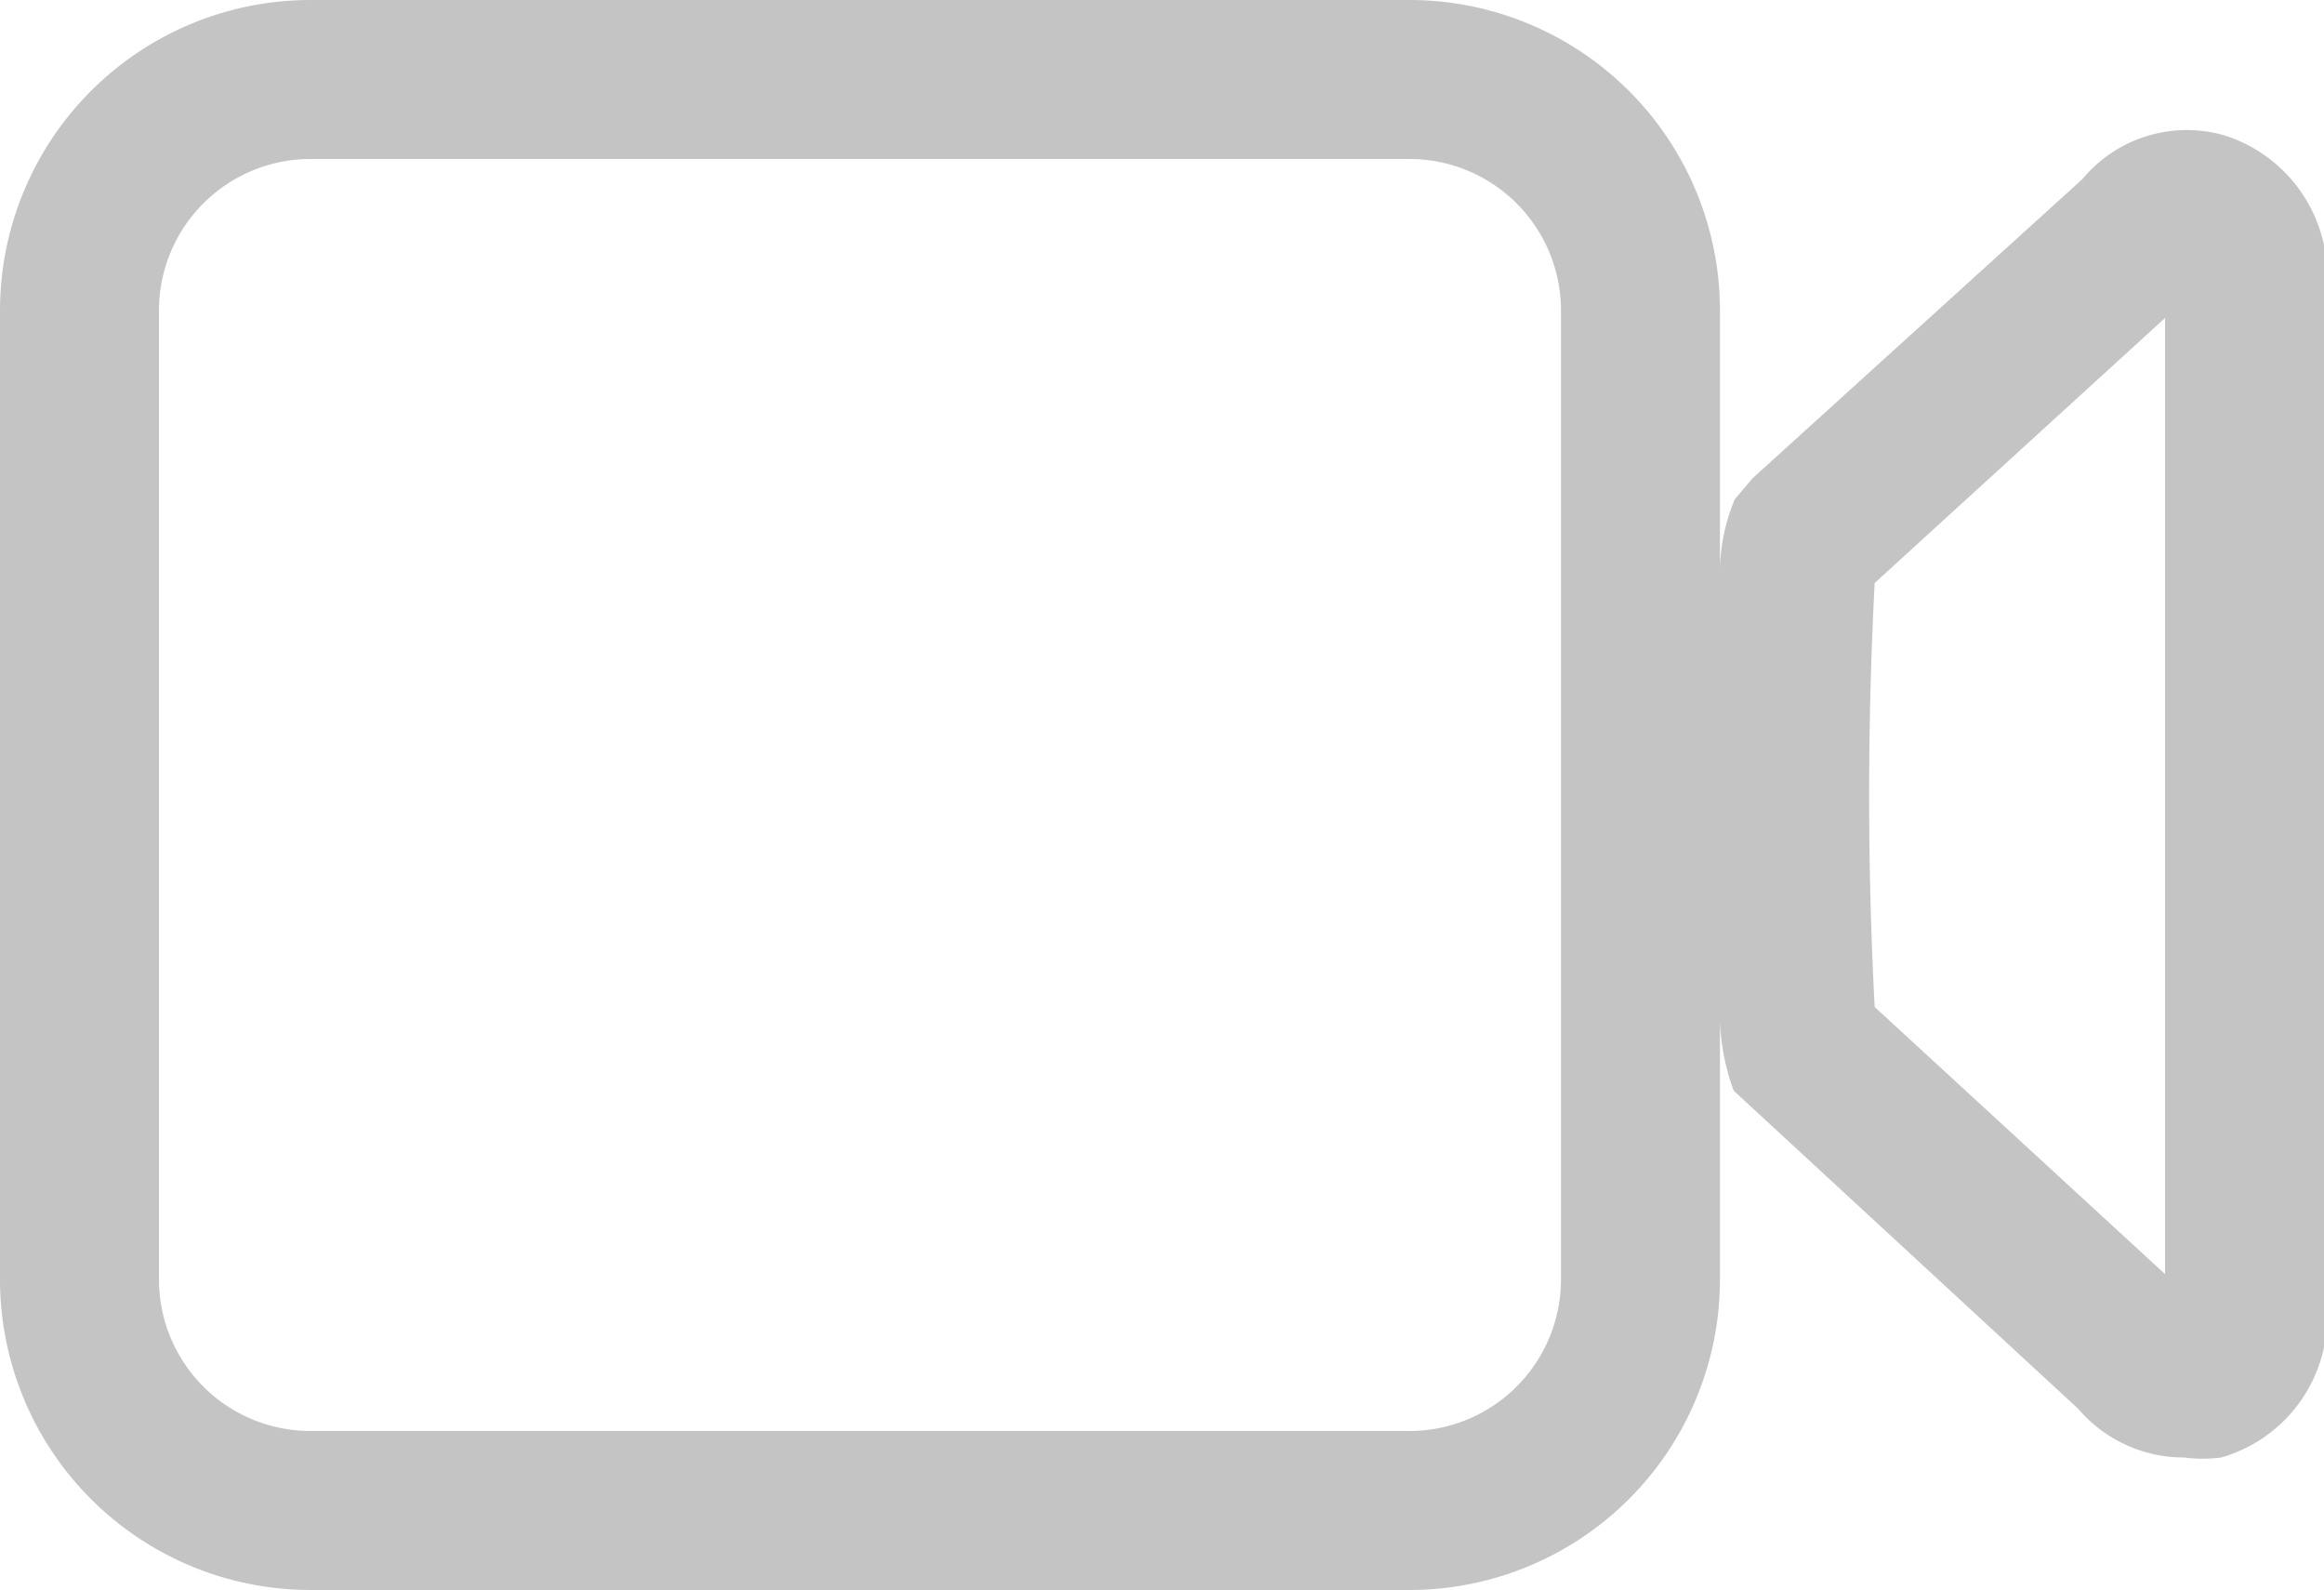 <svg xmlns="http://www.w3.org/2000/svg" width="21.93" height="15" viewBox="0 0 21.93 15"><path d="M21,1.28a1.28,1.28,0,0,0-1.35.41L16.54,4.51l-.17.2a1.8,1.8,0,0,0-.14.65V2.93A2.93,2.93,0,0,0,13.3,0H2.93A2.93,2.93,0,0,0,0,2.93v9.14A2.93,2.93,0,0,0,2.93,15H13.3a2.93,2.93,0,0,0,2.93-2.93V9.64a2.13,2.13,0,0,0,.13.65l3.25,3a1.31,1.31,0,0,0,1,.46,1.34,1.34,0,0,0,.35,0,1.38,1.38,0,0,0,1-1.36V2.64A1.39,1.39,0,0,0,21,1.28ZM14.73,12.07A1.43,1.43,0,0,1,13.3,13.5H2.93A1.43,1.43,0,0,1,1.5,12.07V2.93A1.43,1.43,0,0,1,2.93,1.5H13.3a1.43,1.43,0,0,1,1.43,1.43Zm5.7-.05L17.69,9.5a38.31,38.31,0,0,1,0-4L20.43,3Z" fill="#c4c4c4"/></svg>
